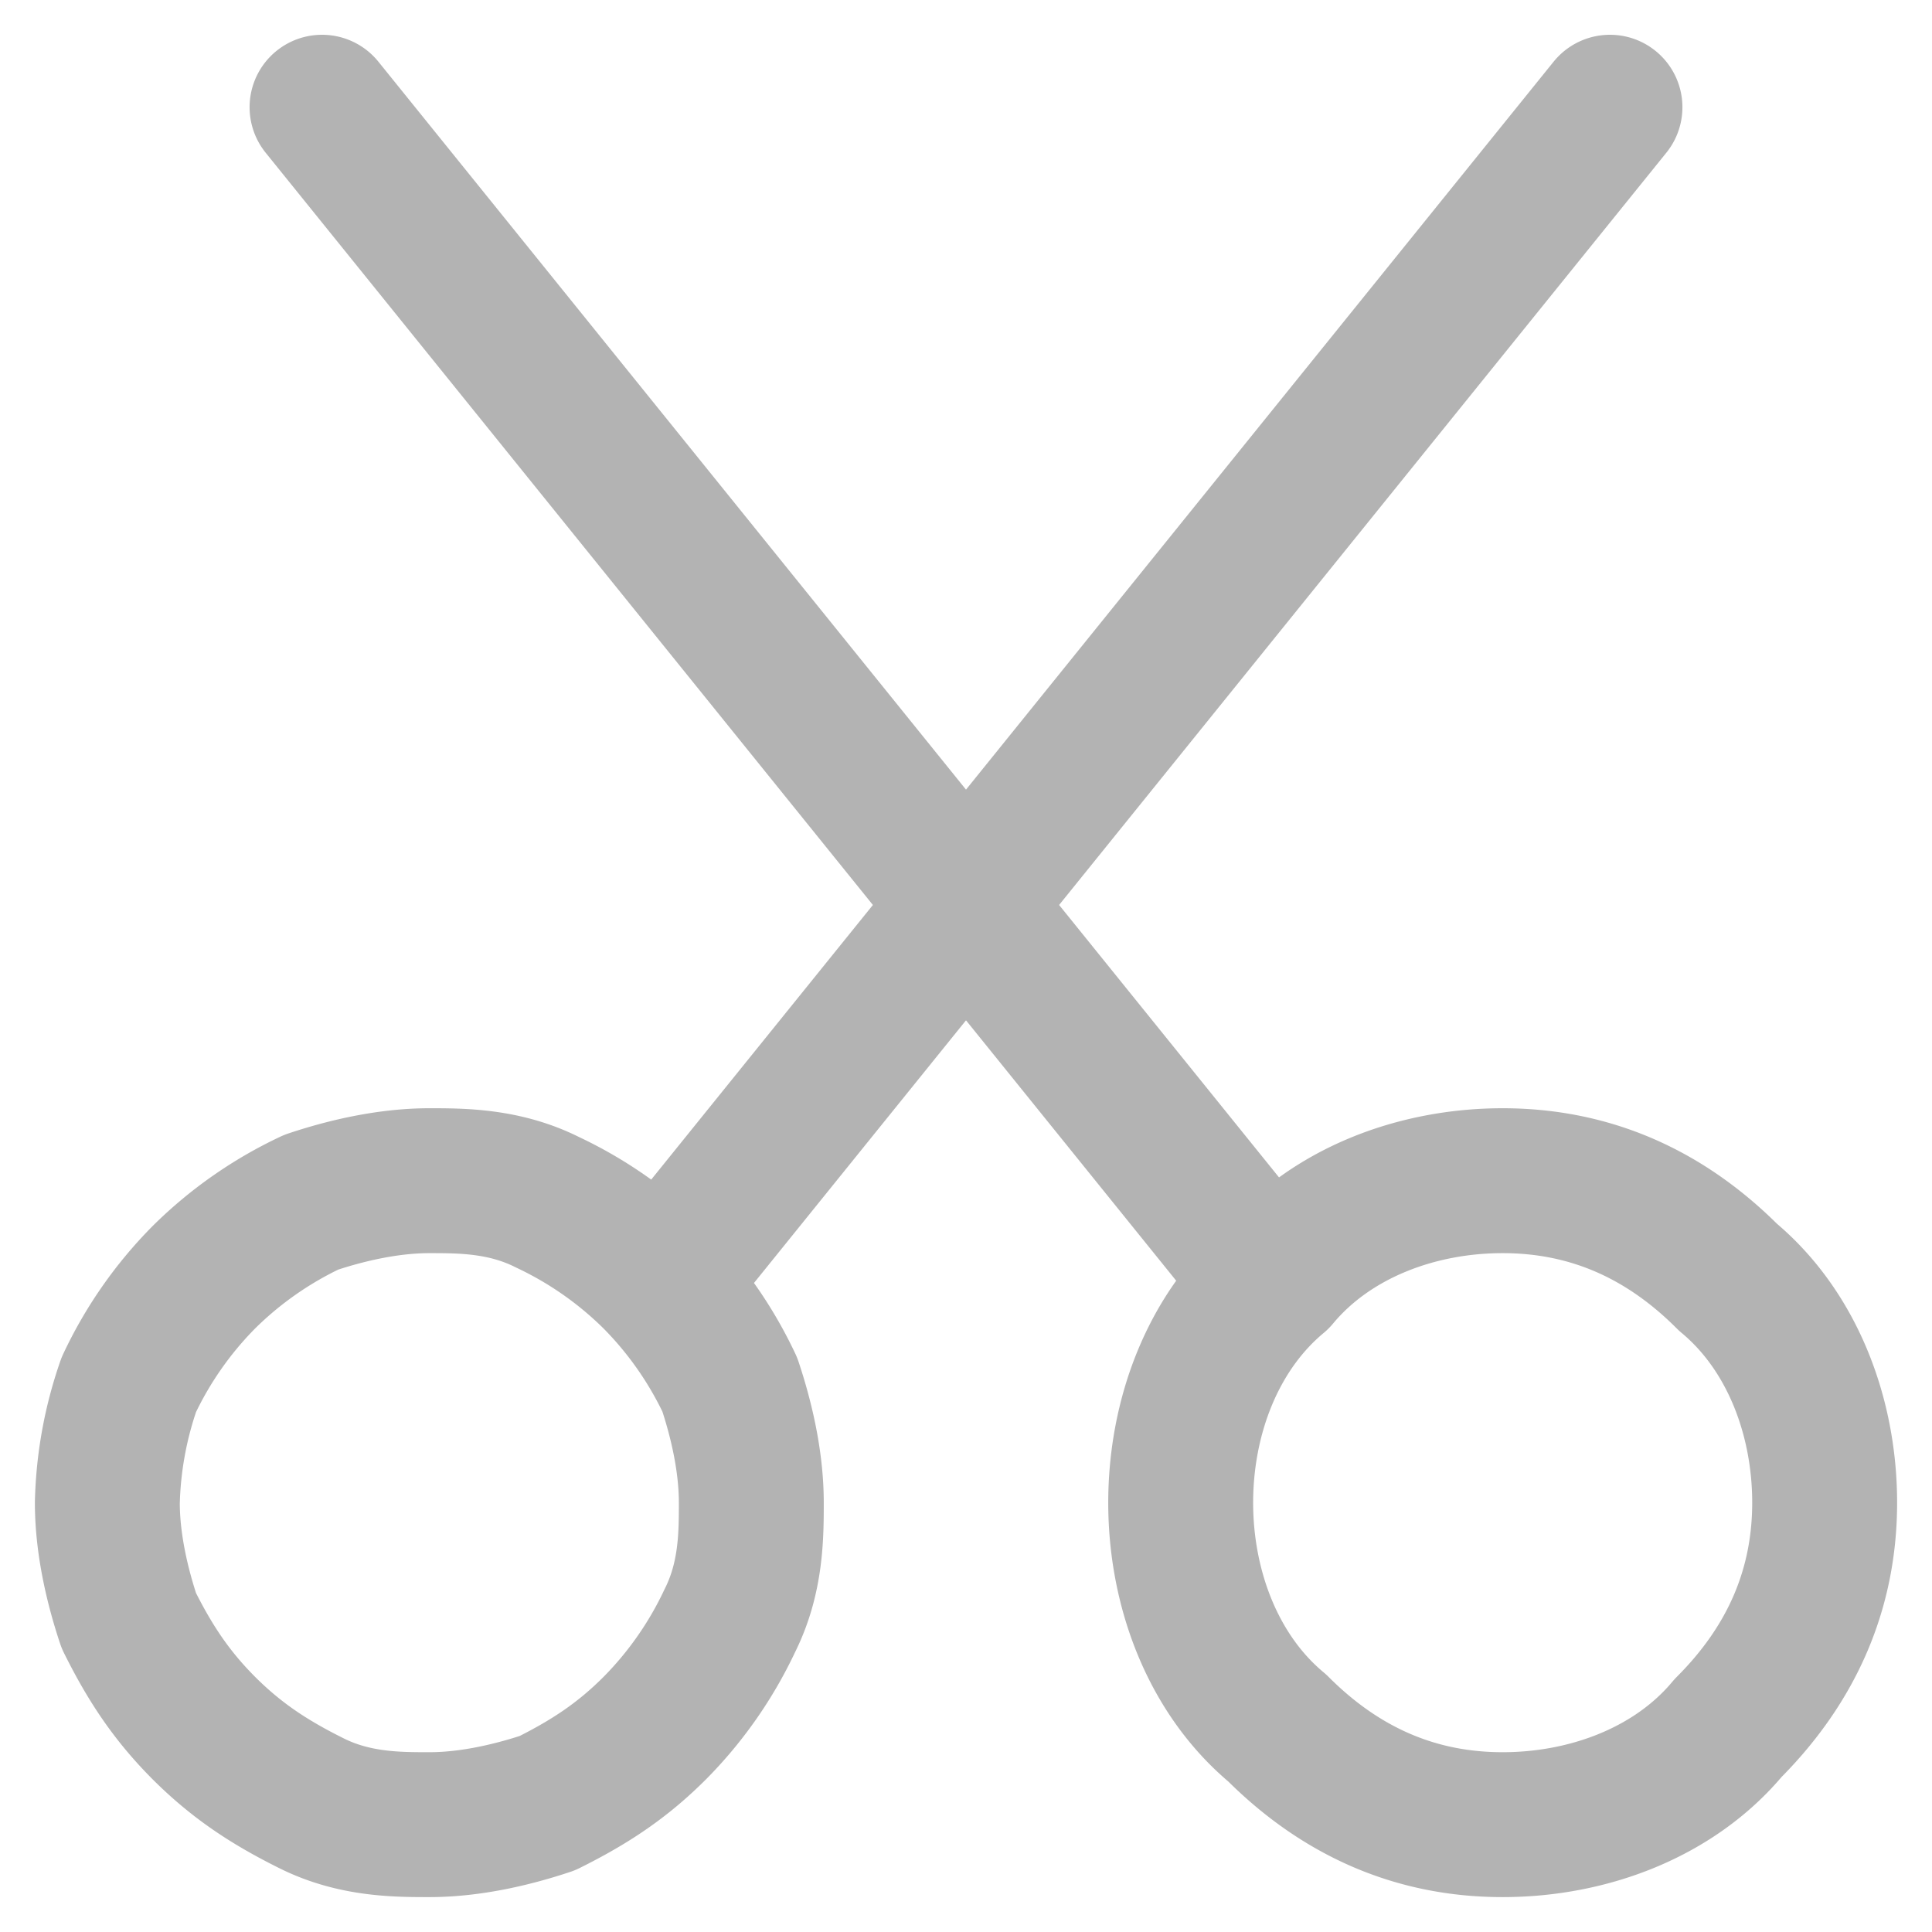 <svg xmlns="http://www.w3.org/2000/svg" width="16" height="16" fill="none" viewBox="0 0 16 16">
  <path stroke="#B3B3B3" stroke-linecap="round" stroke-linejoin="round" stroke-width="1.2" d="m5.511 10.578 7.822-9.69m-10.666 0 7.822 9.69m-9.6 1.867c0 .355.089.71.178.977.177.356.355.622.622.89.267.266.533.444.889.621.355.178.71.178.978.178.355 0 .71-.089.977-.178.356-.177.623-.355.89-.622a3.19 3.19 0 0 0 .621-.889c.178-.355.178-.71.178-.978 0-.355-.089-.71-.178-.977a3.192 3.192 0 0 0-.622-.89 3.193 3.193 0 0 0-.889-.621c-.355-.178-.71-.178-.977-.178-.356 0-.712.089-.978.178a3.193 3.193 0 0 0-.89.622 3.192 3.192 0 0 0-.621.889 3.195 3.195 0 0 0-.178.977Zm8.889 0c0 .71.266 1.422.8 1.866.533.534 1.155.8 1.866.8.712 0 1.423-.267 1.867-.8.533-.533.8-1.155.8-1.867 0-.71-.267-1.422-.8-1.866-.533-.534-1.155-.8-1.867-.8-.71 0-1.422.266-1.866.8-.534.444-.8 1.155-.8 1.867Z"/>
</svg>
